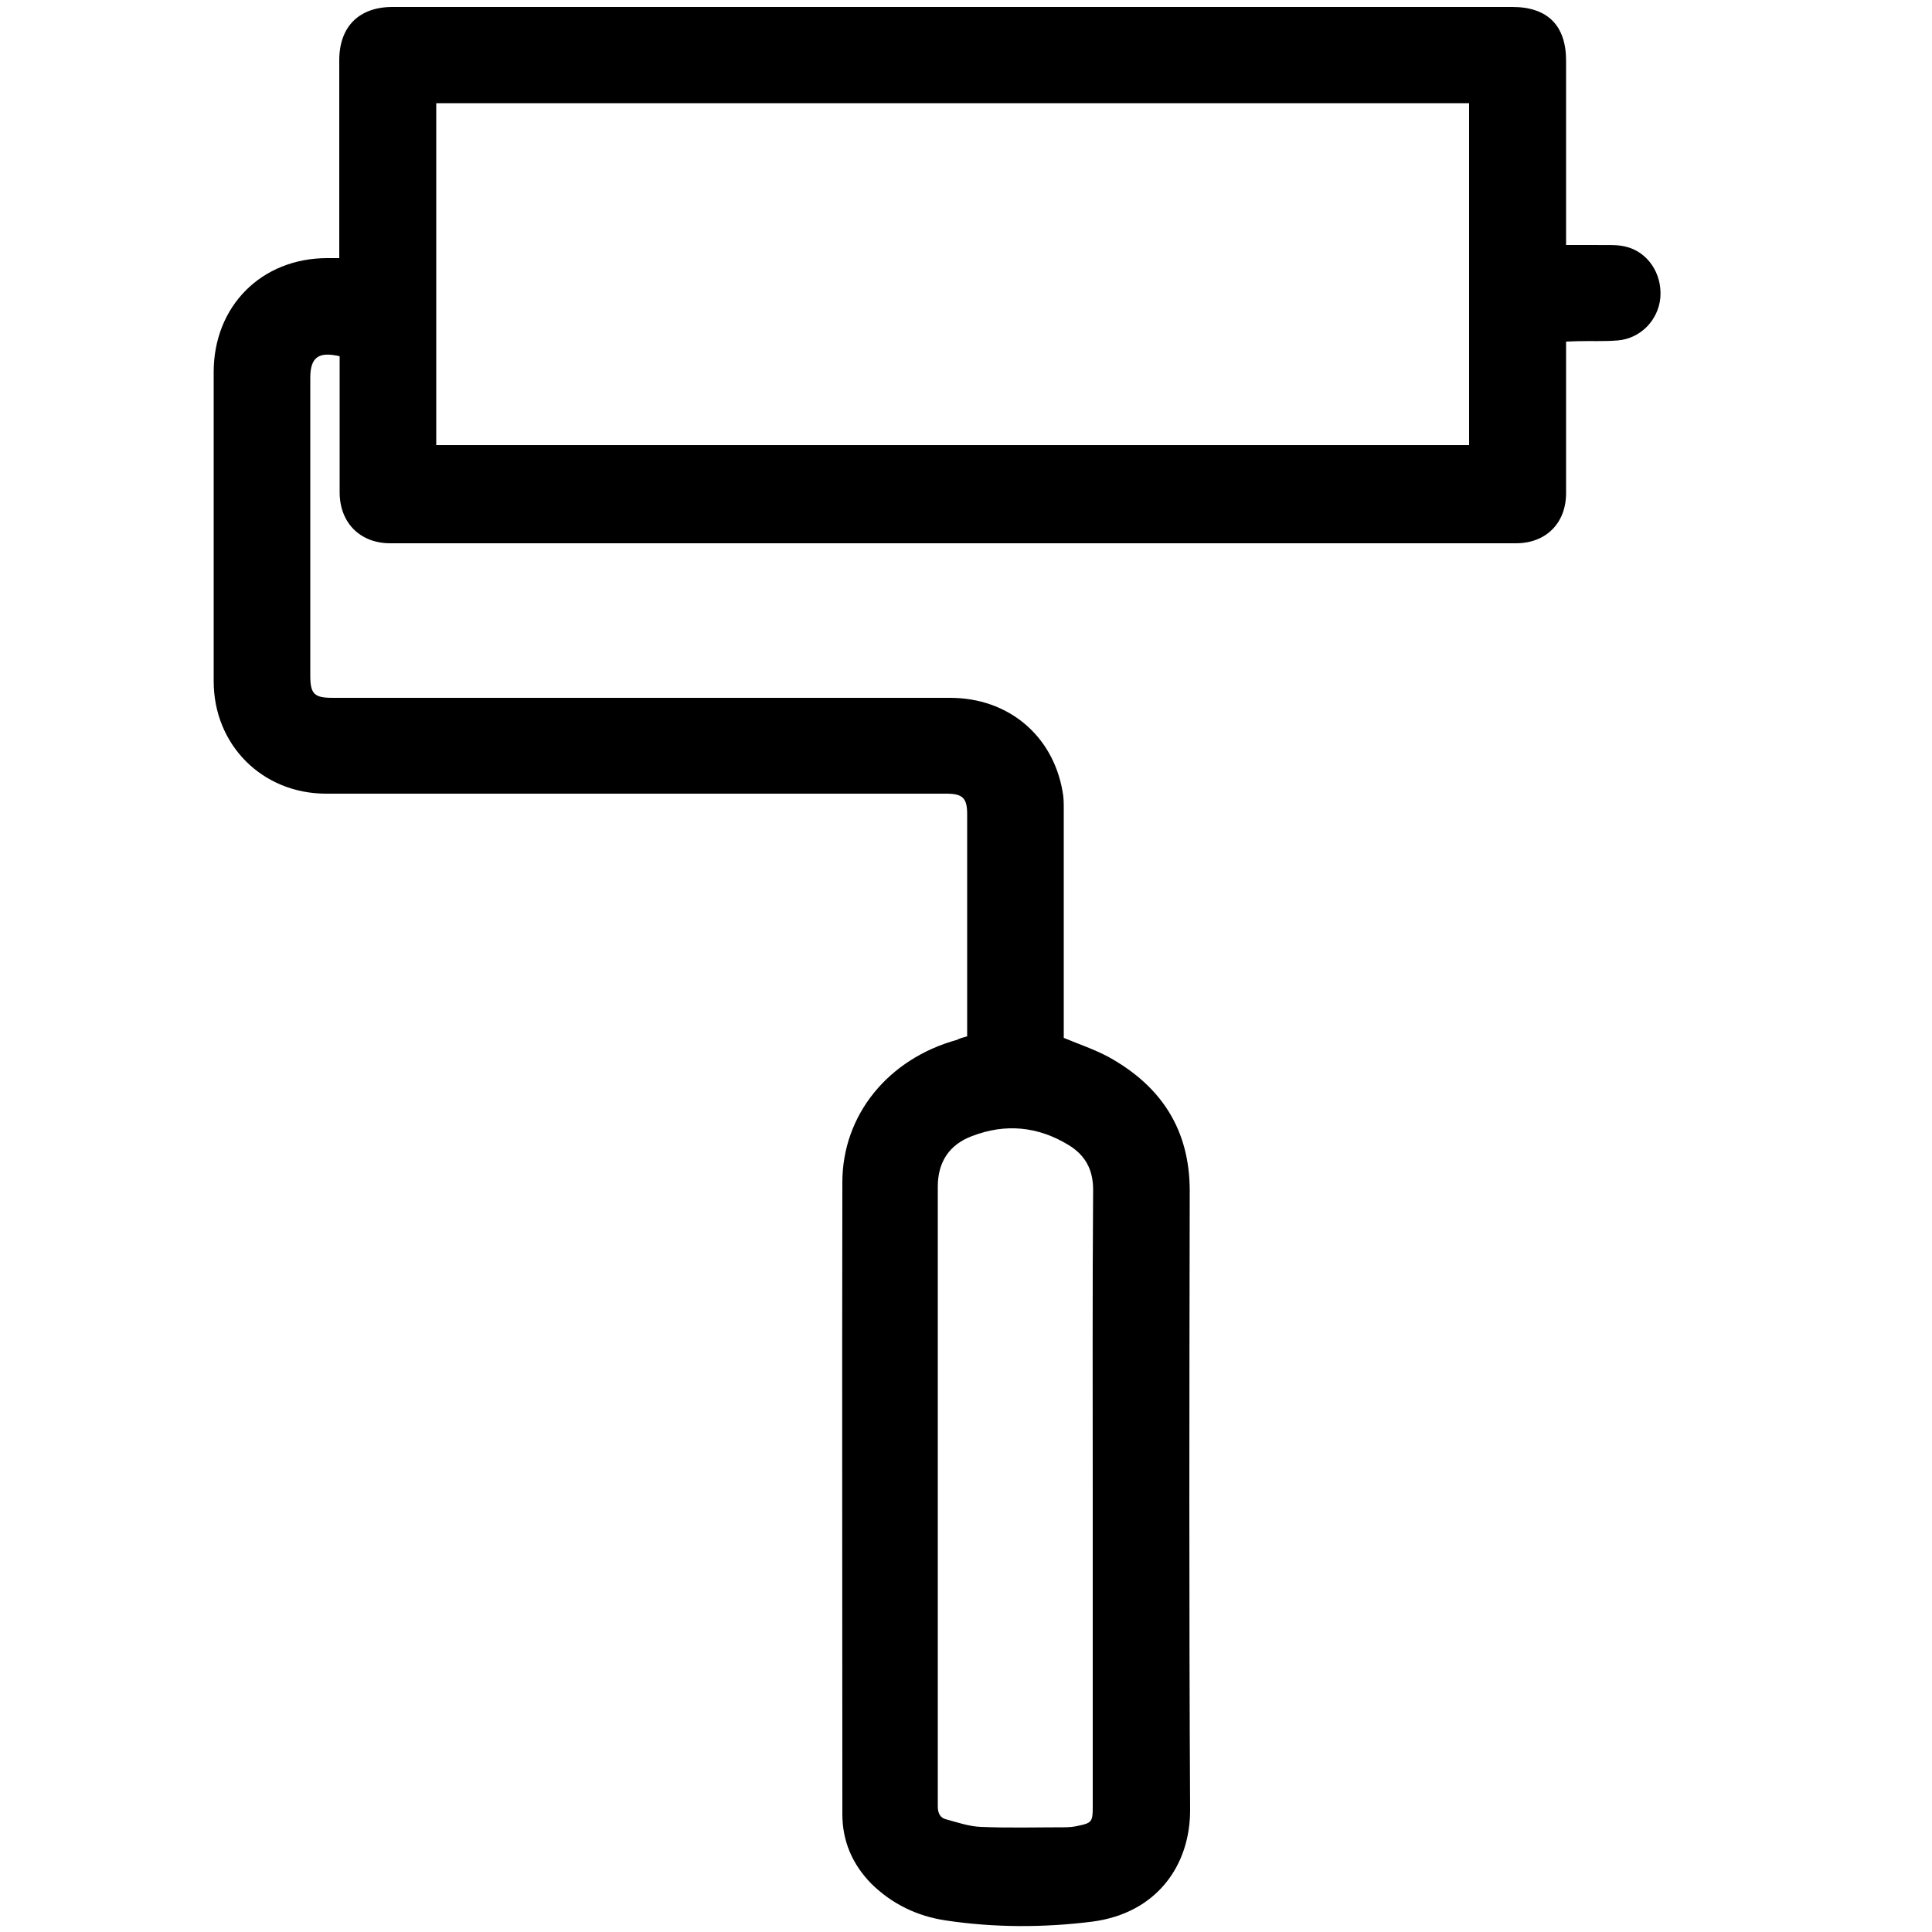 <?xml version="1.0" encoding="utf-8"?>
<!-- Generator: Adobe Illustrator 18.0.0, SVG Export Plug-In . SVG Version: 6.00 Build 0)  -->
<!DOCTYPE svg PUBLIC "-//W3C//DTD SVG 1.1//EN" "http://www.w3.org/Graphics/SVG/1.1/DTD/svg11.dtd">
<svg version="1.1" id="Layer_1" xmlns="http://www.w3.org/2000/svg" xmlns:xlink="http://www.w3.org/1999/xlink" x="0px" y="0px"
	 viewBox="0 0 500 500" enable-background="new 0 0 500 500" xml:space="preserve">
<path d="M250.3,268.2c0-0.9,0-1.7,0-2.5c0-18.3,0-36.7,0-55c0-4.2-1.2-5.3-5.4-5.3c-53.5,0-107,0-160.5,0
	c-16.5,0-29.1-12.6-29.1-29.1c0-26.7,0-53.3,0-80c0-17.1,12.4-29.5,29.4-29.5c0.9,0,1.8,0,3.1,0c0-1.2,0-2.2,0-3.2c0-16,0-32,0-48
	c0-8.7,5.1-13.8,13.8-13.8c96.6,0,193.2,0,289.8,0c9.1,0,13.9,4.8,13.9,13.9c0,14.8,0,29.5,0,44.3c0,1,0,2,0,3.4c2.6,0,5.1,0,7.6,0
	c2.6,0.1,5.2-0.2,7.7,0.4c5.8,1.3,9.6,7,9.1,13.2c-0.5,5.8-5.1,10.6-11,11.1c-3.5,0.3-7,0.1-10.5,0.2c-0.9,0-1.8,0.1-2.9,0.1
	c0,1.1,0,2,0,2.9c0,12.1,0,24.2,0,36.3c0,7.8-5.2,13-13,13c-97.1,0-194.2,0-291.3,0c-7.8,0-13.1-5.3-13.1-13.2c0-10.8,0-21.7,0-32.5
	c0-0.9,0-1.8,0-2.7c-5.5-1.3-7.6,0.3-7.6,5.6c0,25.7,0,51.3,0,77c0,4.8,1,5.8,5.8,5.8c53.3,0,106.5,0,159.8,0
	c15,0,26.6,9.7,29.1,24.3c0.3,1.5,0.3,3,0.3,4.5c0,18.8,0,37.7,0,56.5c0,1,0,2,0,2.7c4.1,1.7,8,3,11.7,5
	c13.5,7.5,20.9,18.7,20.9,34.6c-0.1,53.3-0.2,106.7,0.1,160c0.1,14.6-8.7,26.9-25.2,29.1c-12.6,1.6-25.5,1.6-38.1-0.3
	c-7.3-1.1-13.8-4.2-19.2-9.5c-4.9-5-7.5-11-7.5-18c0-54.5-0.1-109,0-163.5c0-17.5,11.9-32,29.7-36.9
	C248.4,268.7,249.2,268.5,250.3,268.2z M112.9,26.7c0,29.6,0,59.1,0,88.5c89.2,0,178.3,0,267.3,0c0-29.6,0-59,0-88.5
	C290.9,26.7,201.9,26.7,112.9,26.7z M282.8,387.4c0-26.5-0.1-53,0.1-79.5c0-5.3-2.1-9-6.4-11.6c-7.9-4.8-16.3-5.6-24.9-2.3
	c-5.9,2.2-8.9,6.7-8.9,13.1c0,53.5,0,107,0,160.4c0,1.7,0.6,2.9,2,3.3c3,0.8,6.1,1.9,9.2,2c7.2,0.3,14.3,0.1,21.5,0.1
	c1.2,0,2.5-0.1,3.7-0.4c3.4-0.7,3.7-1.1,3.7-4.7C282.8,441,282.8,414.2,282.8,387.4z"/>
</svg>
